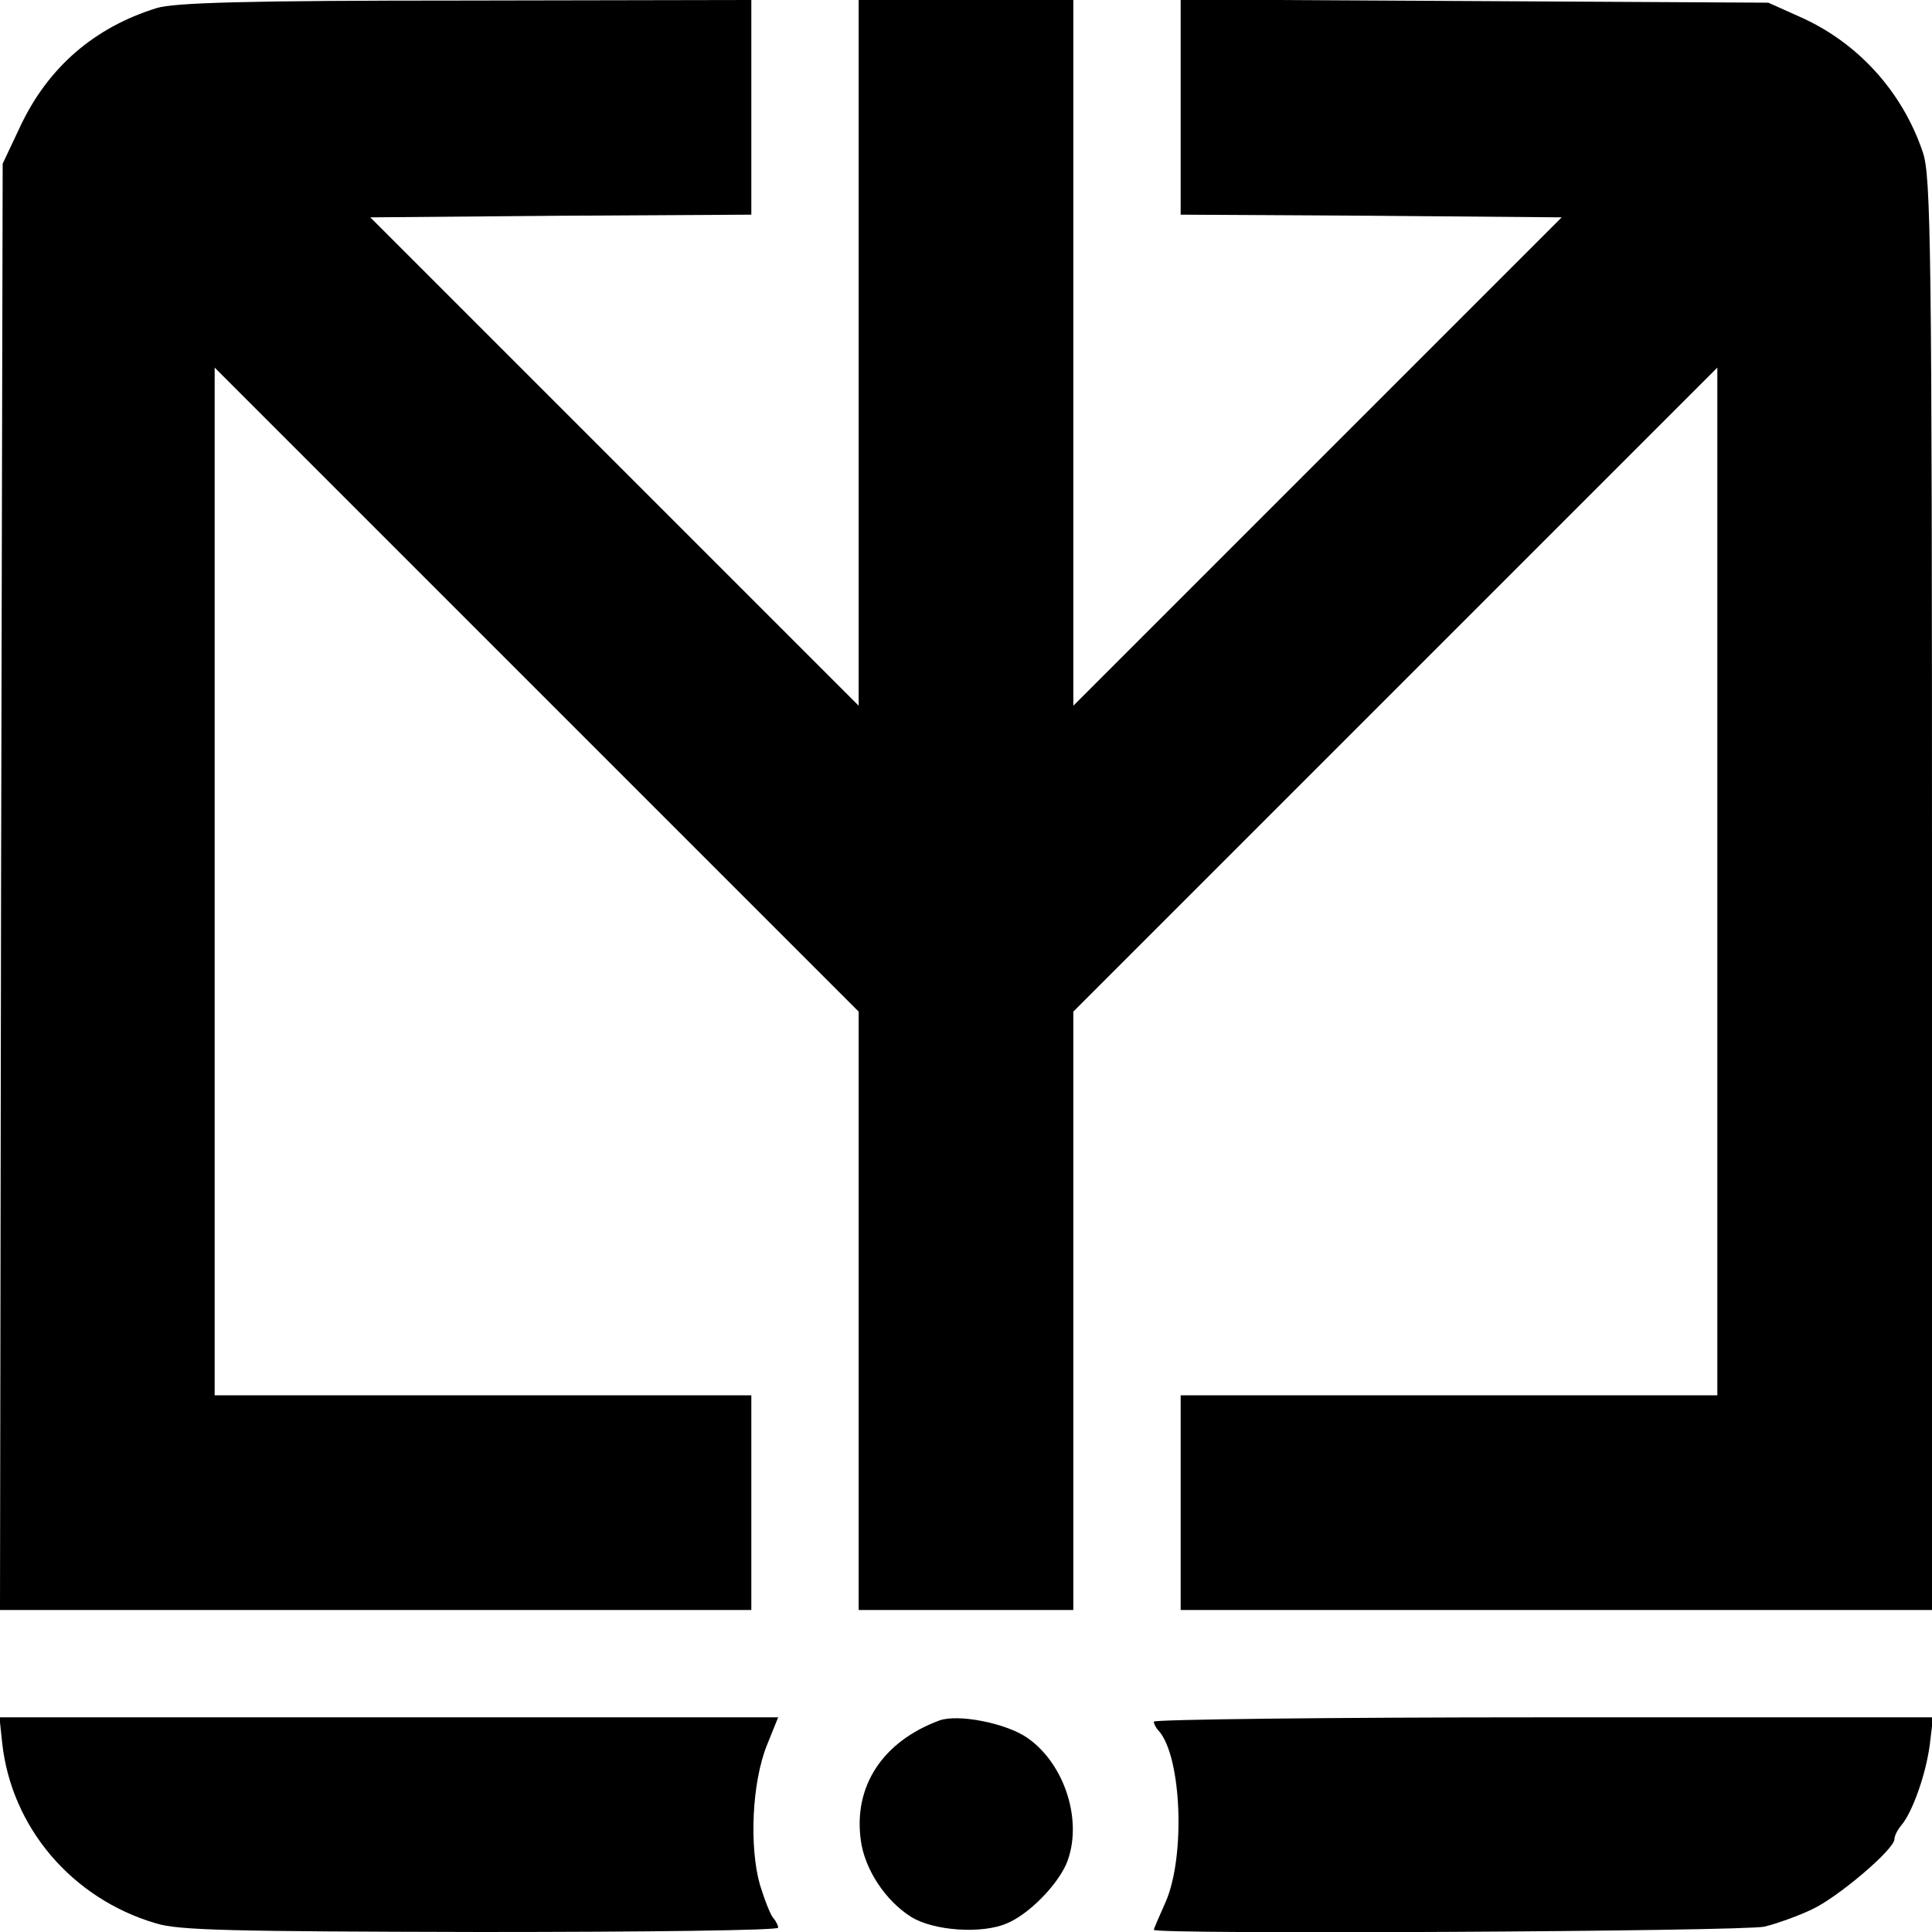 <?xml version="1.0" standalone="no"?>
<!DOCTYPE svg PUBLIC "-//W3C//DTD SVG 20010904//EN"
 "http://www.w3.org/TR/2001/REC-SVG-20010904/DTD/svg10.dtd">
<svg version="1.0" xmlns="http://www.w3.org/2000/svg"
 width="360pt" height="360pt" viewBox="0 0 360 360"
 preserveAspectRatio="xMidYMid meet">
<g transform="translate(0,360) scale(0.1,-0.1)"
fill="#000000" stroke="none">
<path d="M292 3585 c-116 -36 -202 -110 -254 -220 l-33 -70 -3 -1347 -2 -1348
700 0 700 0 0 200 0 200 -500 0 -500 0 0 957 0 958 600 -600 600 -600 0 -557
0 -558 200 0 200 0 0 558 0 557 600 600 600 600 0 -958 0 -957 -500 0 -500 0
0 -200 0 -200 700 0 700 0 0 1334 c0 1208 -2 1338 -17 1382 -38 113 -121 205
-230 253 l-58 26 -547 3 -548 3 0 -200 0 -201 355 -2 355 -3 -455 -455 -455
-455 0 658 0 657 -200 0 -200 0 0 -657 0 -658 -455 455 -455 455 355 3 355 2
0 200 0 200 -532 -1 c-412 0 -543 -4 -576 -14z"/>
<path d="M4 353 c17 -158 130 -291 287 -337 42 -13 140 -15 605 -16 305 0 554
3 554 8 0 4 -4 12 -9 18 -5 5 -16 33 -25 62 -20 71 -15 190 13 260 l21 52
-726 0 -725 0 5 -47z"/>
<path d="M1750 394 c-105 -39 -160 -122 -146 -223 7 -54 46 -113 94 -143 42
-26 132 -32 178 -12 41 17 93 70 111 111 32 77 -2 186 -73 235 -39 27 -129 45
-164 32z"/>
<path d="M2150 392 c0 -4 4 -12 9 -17 43 -48 50 -235 13 -319 -12 -27 -22 -50
-22 -52 0 -9 1098 -3 1138 6 24 6 63 20 88 32 48 22 154 112 154 131 0 6 6 18
13 26 21 25 46 96 53 151 l6 50 -726 0 c-399 0 -726 -4 -726 -8z"/>
</g>
</svg>
